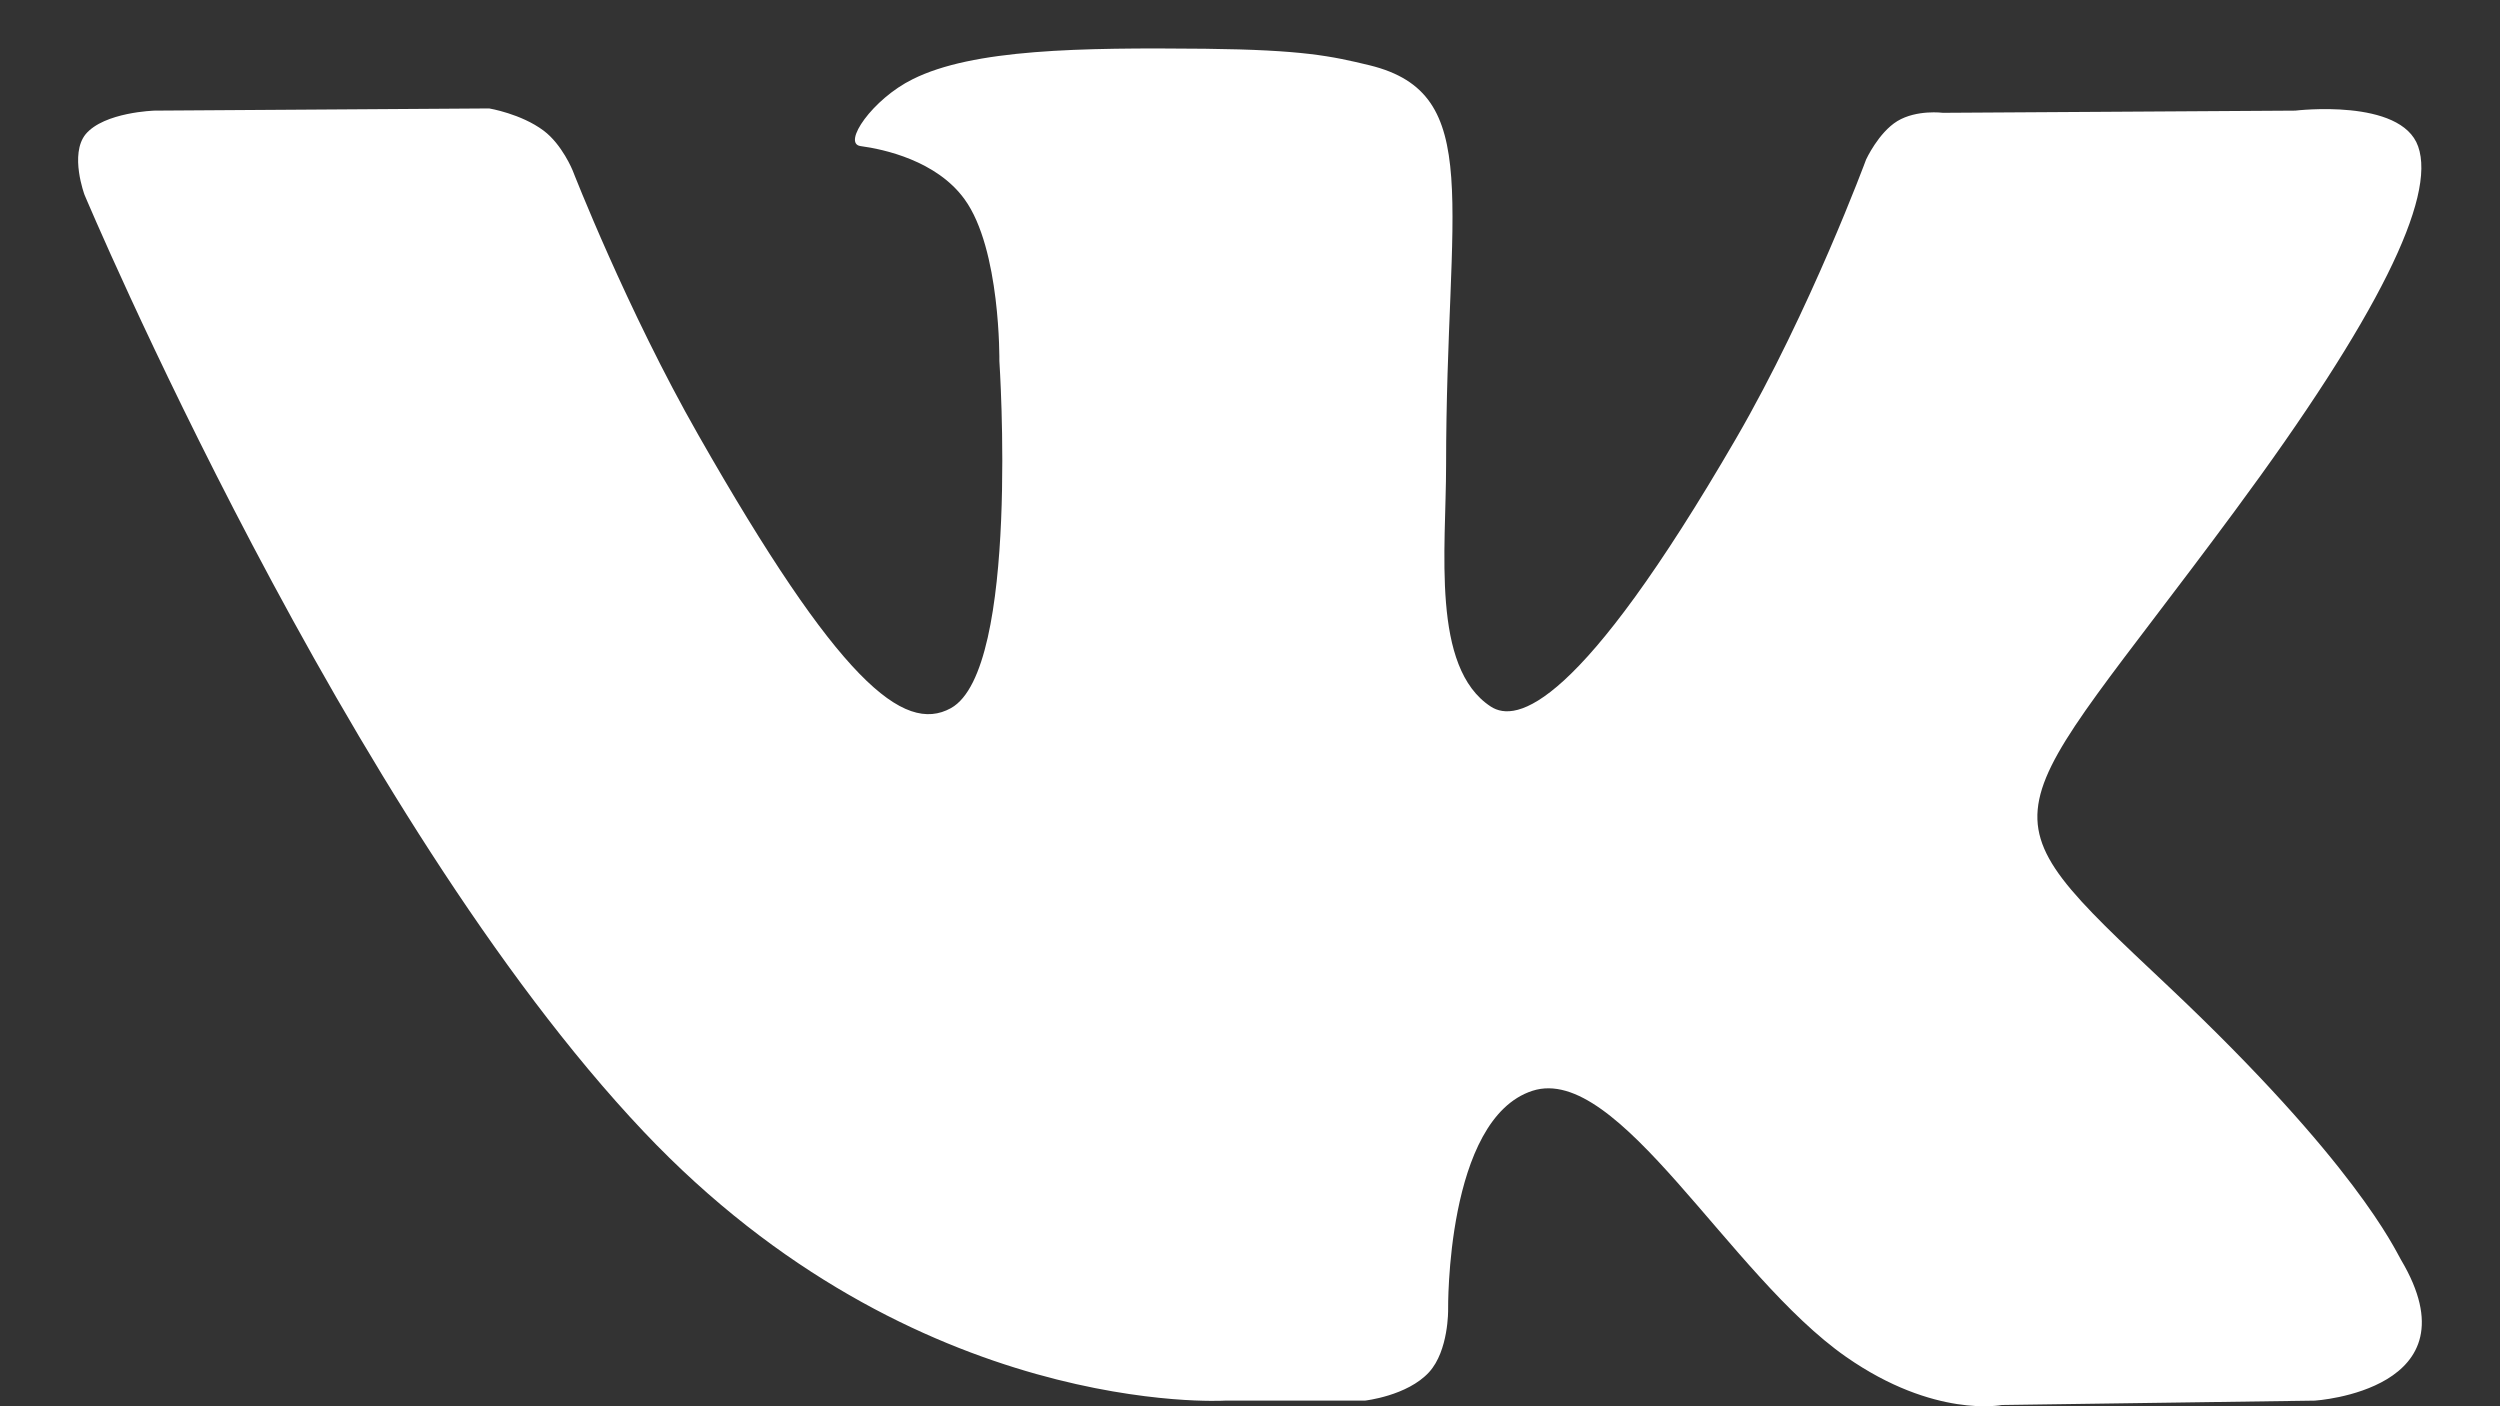 <svg width="16" height="9" viewBox="0 0 16 9" fill="none" xmlns="http://www.w3.org/2000/svg">
<rect x="0" y="0" width="16" height="9" fill="#333333" stroke="none"/>
<path fill-rule="evenodd" clip-rule="evenodd" d="M7.839 8.964H8.735C8.735 8.964 9.007 8.934 9.146 8.782C9.272 8.644 9.268 8.382 9.268 8.382C9.268 8.382 9.252 7.161 9.808 6.981C10.359 6.804 11.065 8.161 11.815 8.684C12.381 9.079 12.812 8.992 12.812 8.992L14.815 8.964C14.815 8.964 15.863 8.898 15.366 8.062C15.326 7.994 15.076 7.443 13.877 6.312C12.62 5.128 12.79 5.319 14.302 3.271C15.224 2.024 15.592 1.263 15.476 0.937C15.367 0.626 14.69 0.708 14.69 0.708L12.435 0.722C12.435 0.722 12.267 0.7 12.143 0.775C12.022 0.849 11.943 1.021 11.943 1.021C11.943 1.021 11.587 1.985 11.111 2.806C10.106 4.538 9.705 4.629 9.541 4.522C9.158 4.272 9.255 3.516 9.255 2.978C9.255 1.3 9.506 0.6 8.766 0.418C8.522 0.359 8.339 0.319 7.713 0.312C6.909 0.304 6.227 0.314 5.841 0.507C5.585 0.633 5.387 0.919 5.508 0.935C5.657 0.955 5.994 1.028 6.173 1.275C6.405 1.594 6.396 2.311 6.396 2.311C6.396 2.311 6.529 4.286 6.086 4.532C5.782 4.7 5.365 4.357 4.47 2.785C4.011 1.981 3.665 1.091 3.665 1.091C3.665 1.091 3.598 0.925 3.479 0.836C3.335 0.728 3.131 0.694 3.131 0.694L0.989 0.708C0.989 0.708 0.667 0.717 0.548 0.859C0.444 0.987 0.541 1.247 0.541 1.247C0.541 1.247 2.219 5.234 4.119 7.242C5.861 9.084 7.839 8.964 7.839 8.964L7.839 8.964Z" fill="white"/>
</svg>
